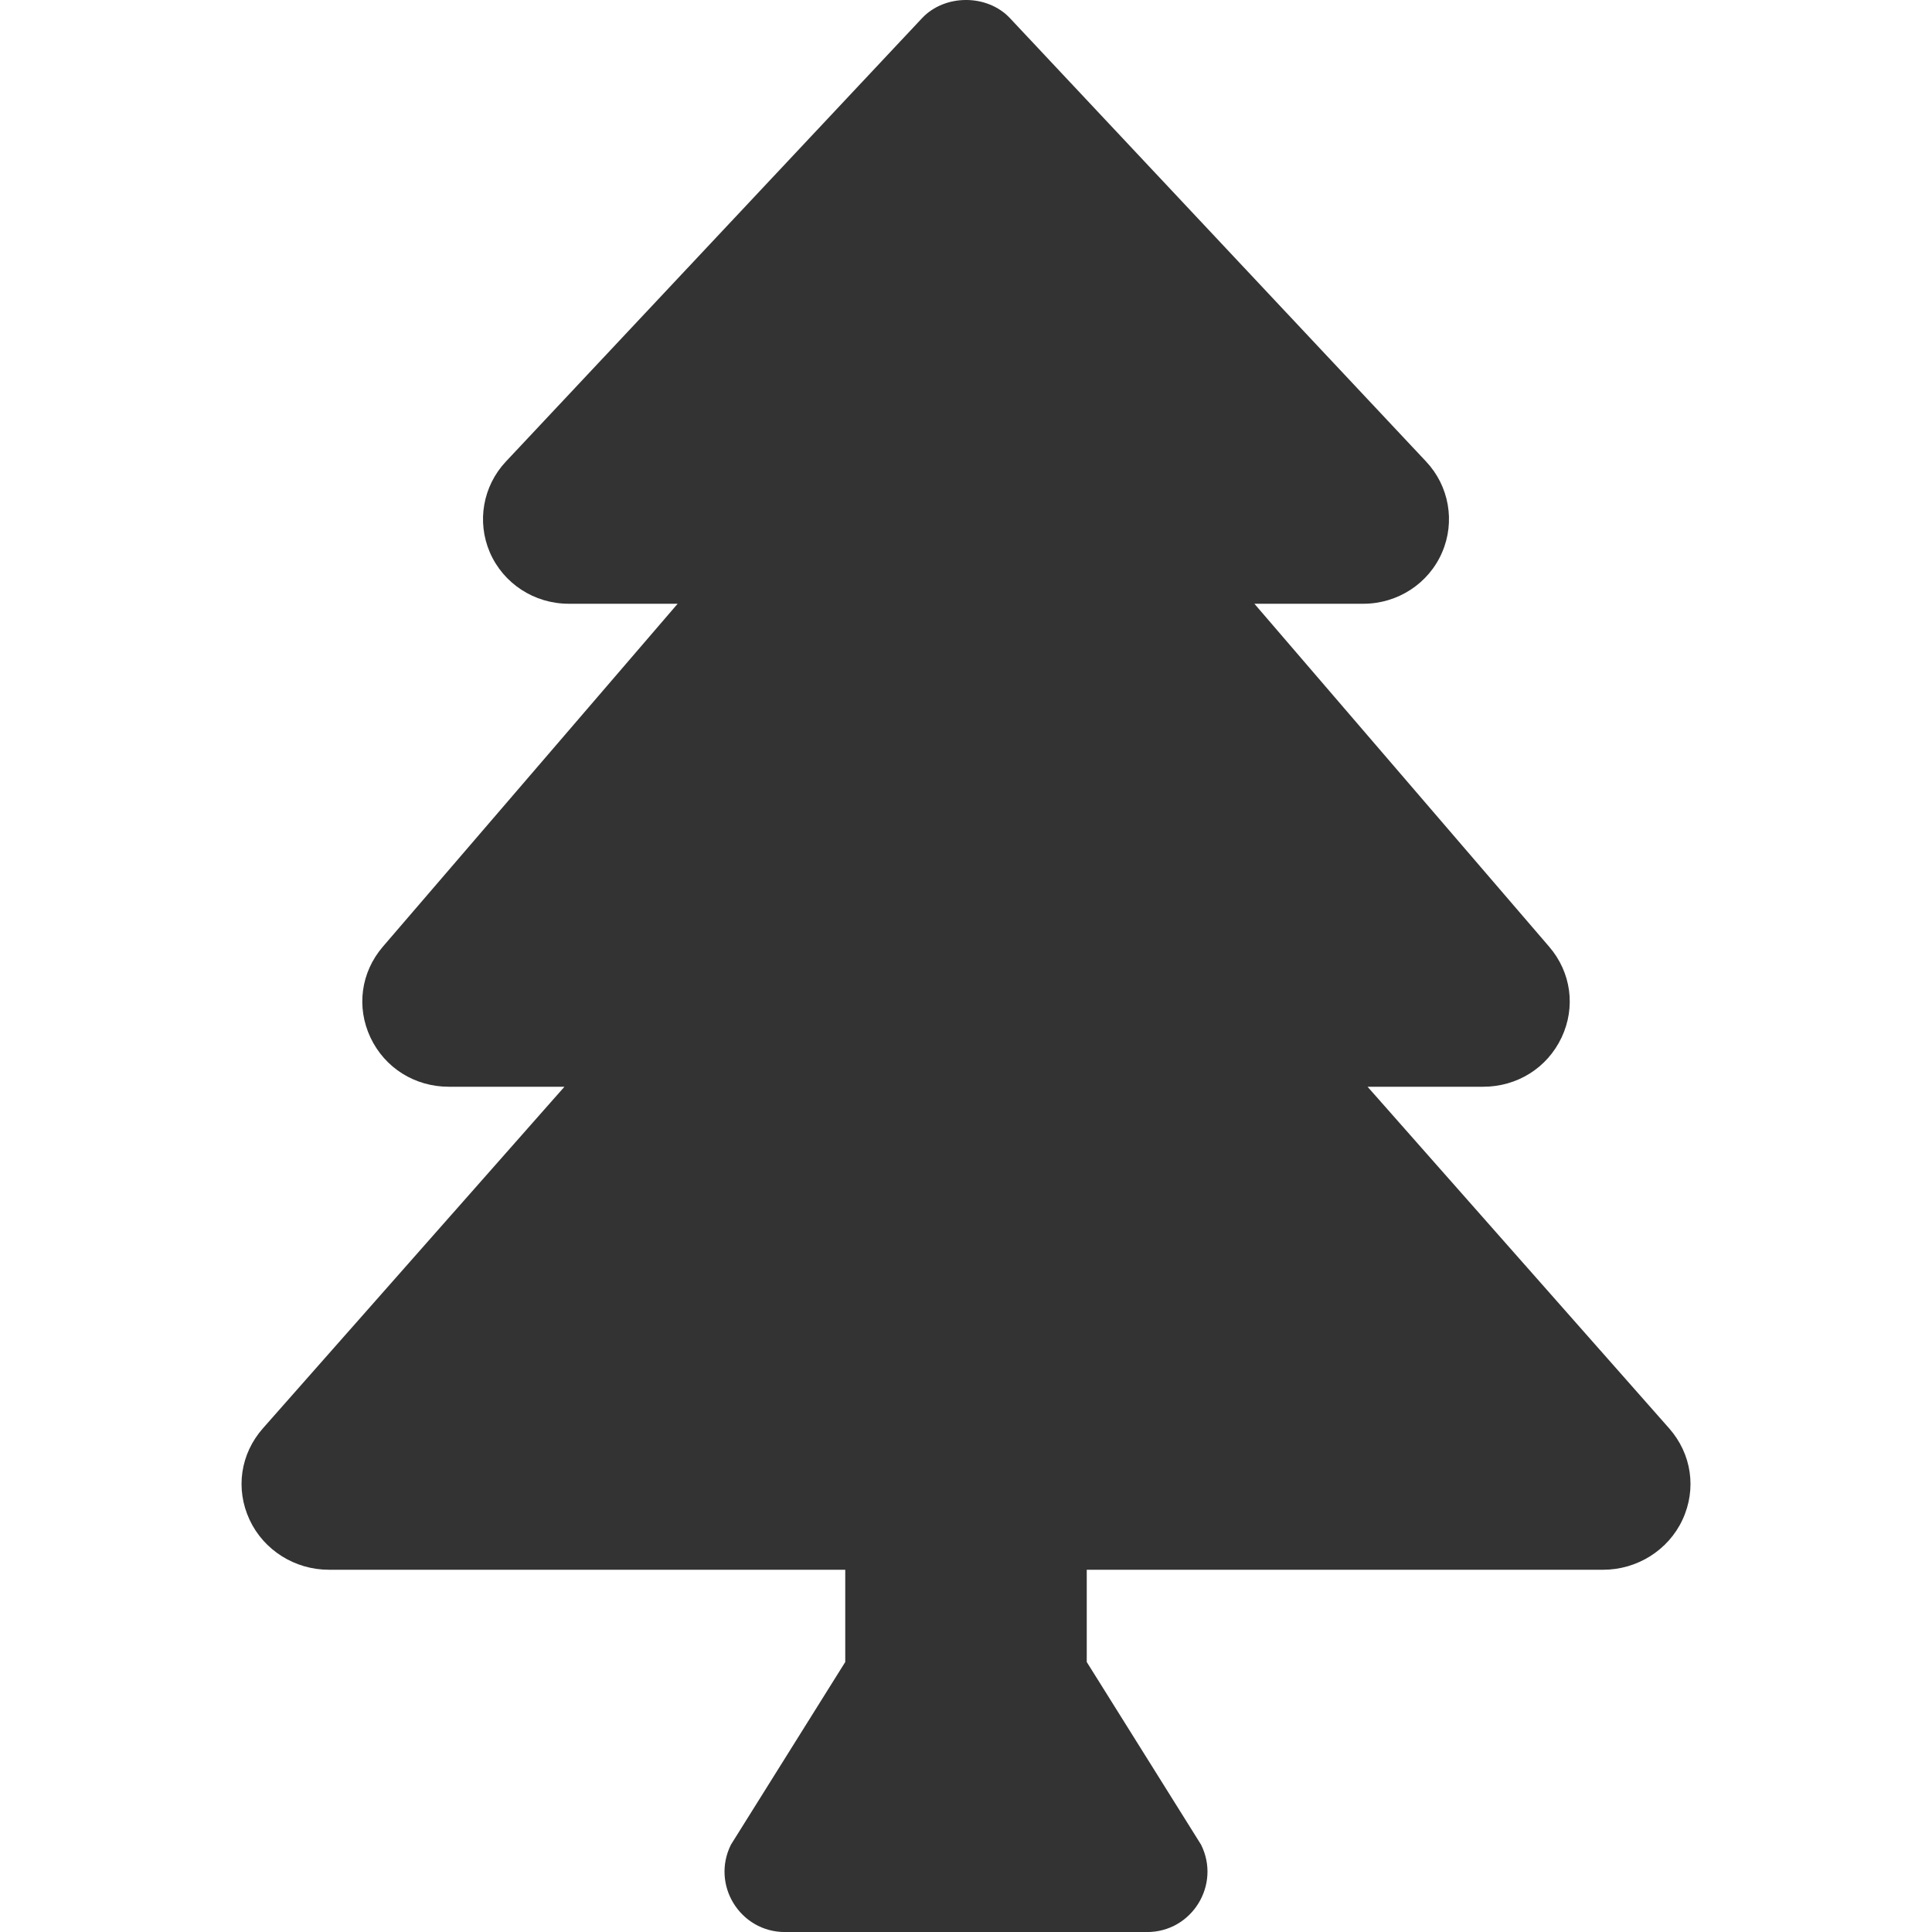 <svg width="40" height="40" viewBox="0 0 40 40" fill="none" xmlns="http://www.w3.org/2000/svg">
<g opacity="0.8" clip-path="url(#clip0_69_66)">
<path d="M34.556 29.57L28.314 22.5H30.707C31.411 22.5 32.034 22.11 32.331 21.48C32.627 20.852 32.53 20.131 32.074 19.601L25.971 12.5H28.227C28.938 12.5 29.579 12.082 29.857 11.437C30.132 10.802 30.003 10.063 29.526 9.556L20.911 0.377C20.44 -0.126 19.561 -0.126 19.089 0.377L10.474 9.556C9.997 10.063 9.868 10.802 10.142 11.437C10.421 12.082 11.062 12.5 11.773 12.5H14.03L7.925 19.602C7.471 20.132 7.374 20.852 7.67 21.481C7.967 22.11 8.588 22.5 9.293 22.5H11.686L5.445 29.57C4.976 30.1 4.87 30.827 5.167 31.465C5.46 32.094 6.104 32.5 6.808 32.5H17.5V34.41L15.134 38.191C14.718 39.023 15.323 40.001 16.252 40.001H23.749C24.677 40.001 25.282 39.023 24.866 38.191L22.5 34.41V32.5H33.192C33.896 32.5 34.541 32.094 34.834 31.465C35.131 30.827 35.024 30.1 34.556 29.57Z" fill="black"/>
</g>
<defs>
<clipPath id="clip0_69_66">
<rect width="40" height="40" fill="white"/>
</clipPath>
</defs>
</svg>

